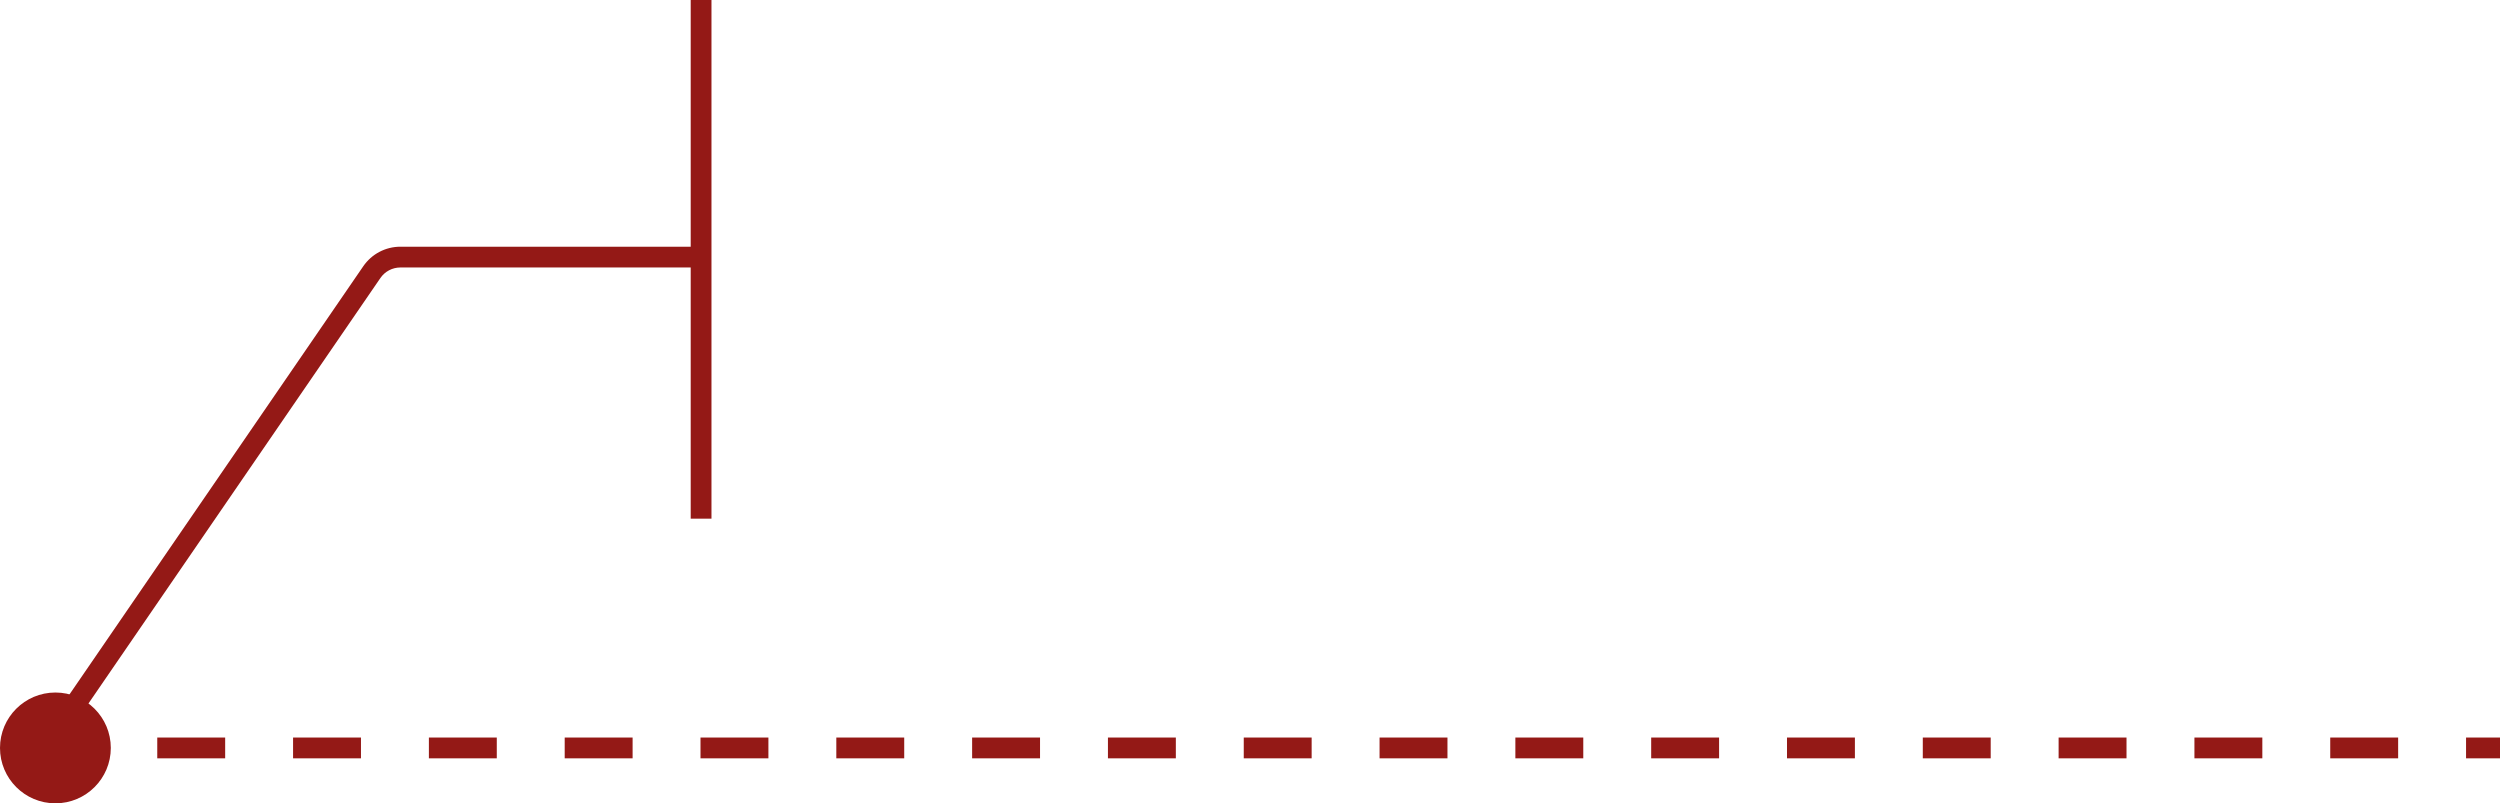 <svg width="361" height="116" viewBox="0 0 361 116" fill="none" xmlns="http://www.w3.org/2000/svg">
<path d="M8 116C3.582 116 3.14177e-07 112.418 7.01733e-07 108C1.08929e-06 103.582 3.582 100 8 100C12.418 100 16 103.582 16 108C16 112.418 12.418 116 8 116ZM356.098 109.5L356.098 106.5L361 106.5L361 109.5L356.098 109.5ZM336.486 109.5L336.486 106.5L346.292 106.5L346.292 109.5L336.486 109.5ZM316.875 109.5L316.875 106.5L326.681 106.5L326.681 109.5L316.875 109.5ZM297.264 109.5L297.264 106.5L307.069 106.5L307.069 109.5L297.264 109.5ZM277.652 109.5L277.652 106.5L287.458 106.5L287.458 109.5L277.652 109.5ZM258.042 109.5L258.042 106.5L267.848 106.5L267.848 109.5L258.042 109.5ZM238.431 109.5L238.431 106.5L248.236 106.5L248.236 109.5L238.431 109.5ZM218.819 109.5L218.819 106.5L228.625 106.5L228.625 109.5L218.819 109.5ZM199.208 109.5L199.208 106.5L209.014 106.5L209.014 109.5L199.208 109.5ZM179.598 109.5L179.598 106.5L189.402 106.5L189.402 109.5L179.598 109.5ZM159.986 109.5L159.986 106.5L169.792 106.5L169.792 109.5L159.986 109.5ZM140.375 109.5L140.375 106.5L150.181 106.5L150.181 109.5L140.375 109.5ZM120.764 109.5L120.764 106.5L130.569 106.5L130.569 109.5L120.764 109.5ZM101.152 109.5L101.152 106.5L110.958 106.5L110.958 109.5L101.152 109.5ZM81.542 109.5L81.542 106.5L91.348 106.5L91.348 109.5L81.542 109.5ZM61.931 109.5L61.931 106.5L71.736 106.5L71.736 109.5L61.931 109.5ZM42.319 109.5L42.319 106.5L52.125 106.5L52.125 109.5L42.319 109.5ZM22.708 109.5L22.708 106.5L32.514 106.5L32.514 109.5L22.708 109.5Z" fill="#941916"/>
<path d="M102.737 0V74.9H99.737V38.624H57.816C56.663 38.624 55.583 39.193 54.931 40.145L8.475 107.849L6 106.151L52.457 38.446C53.669 36.68 55.674 35.624 57.816 35.624H99.737V0H102.737Z" fill="#941916"/>
</svg>

